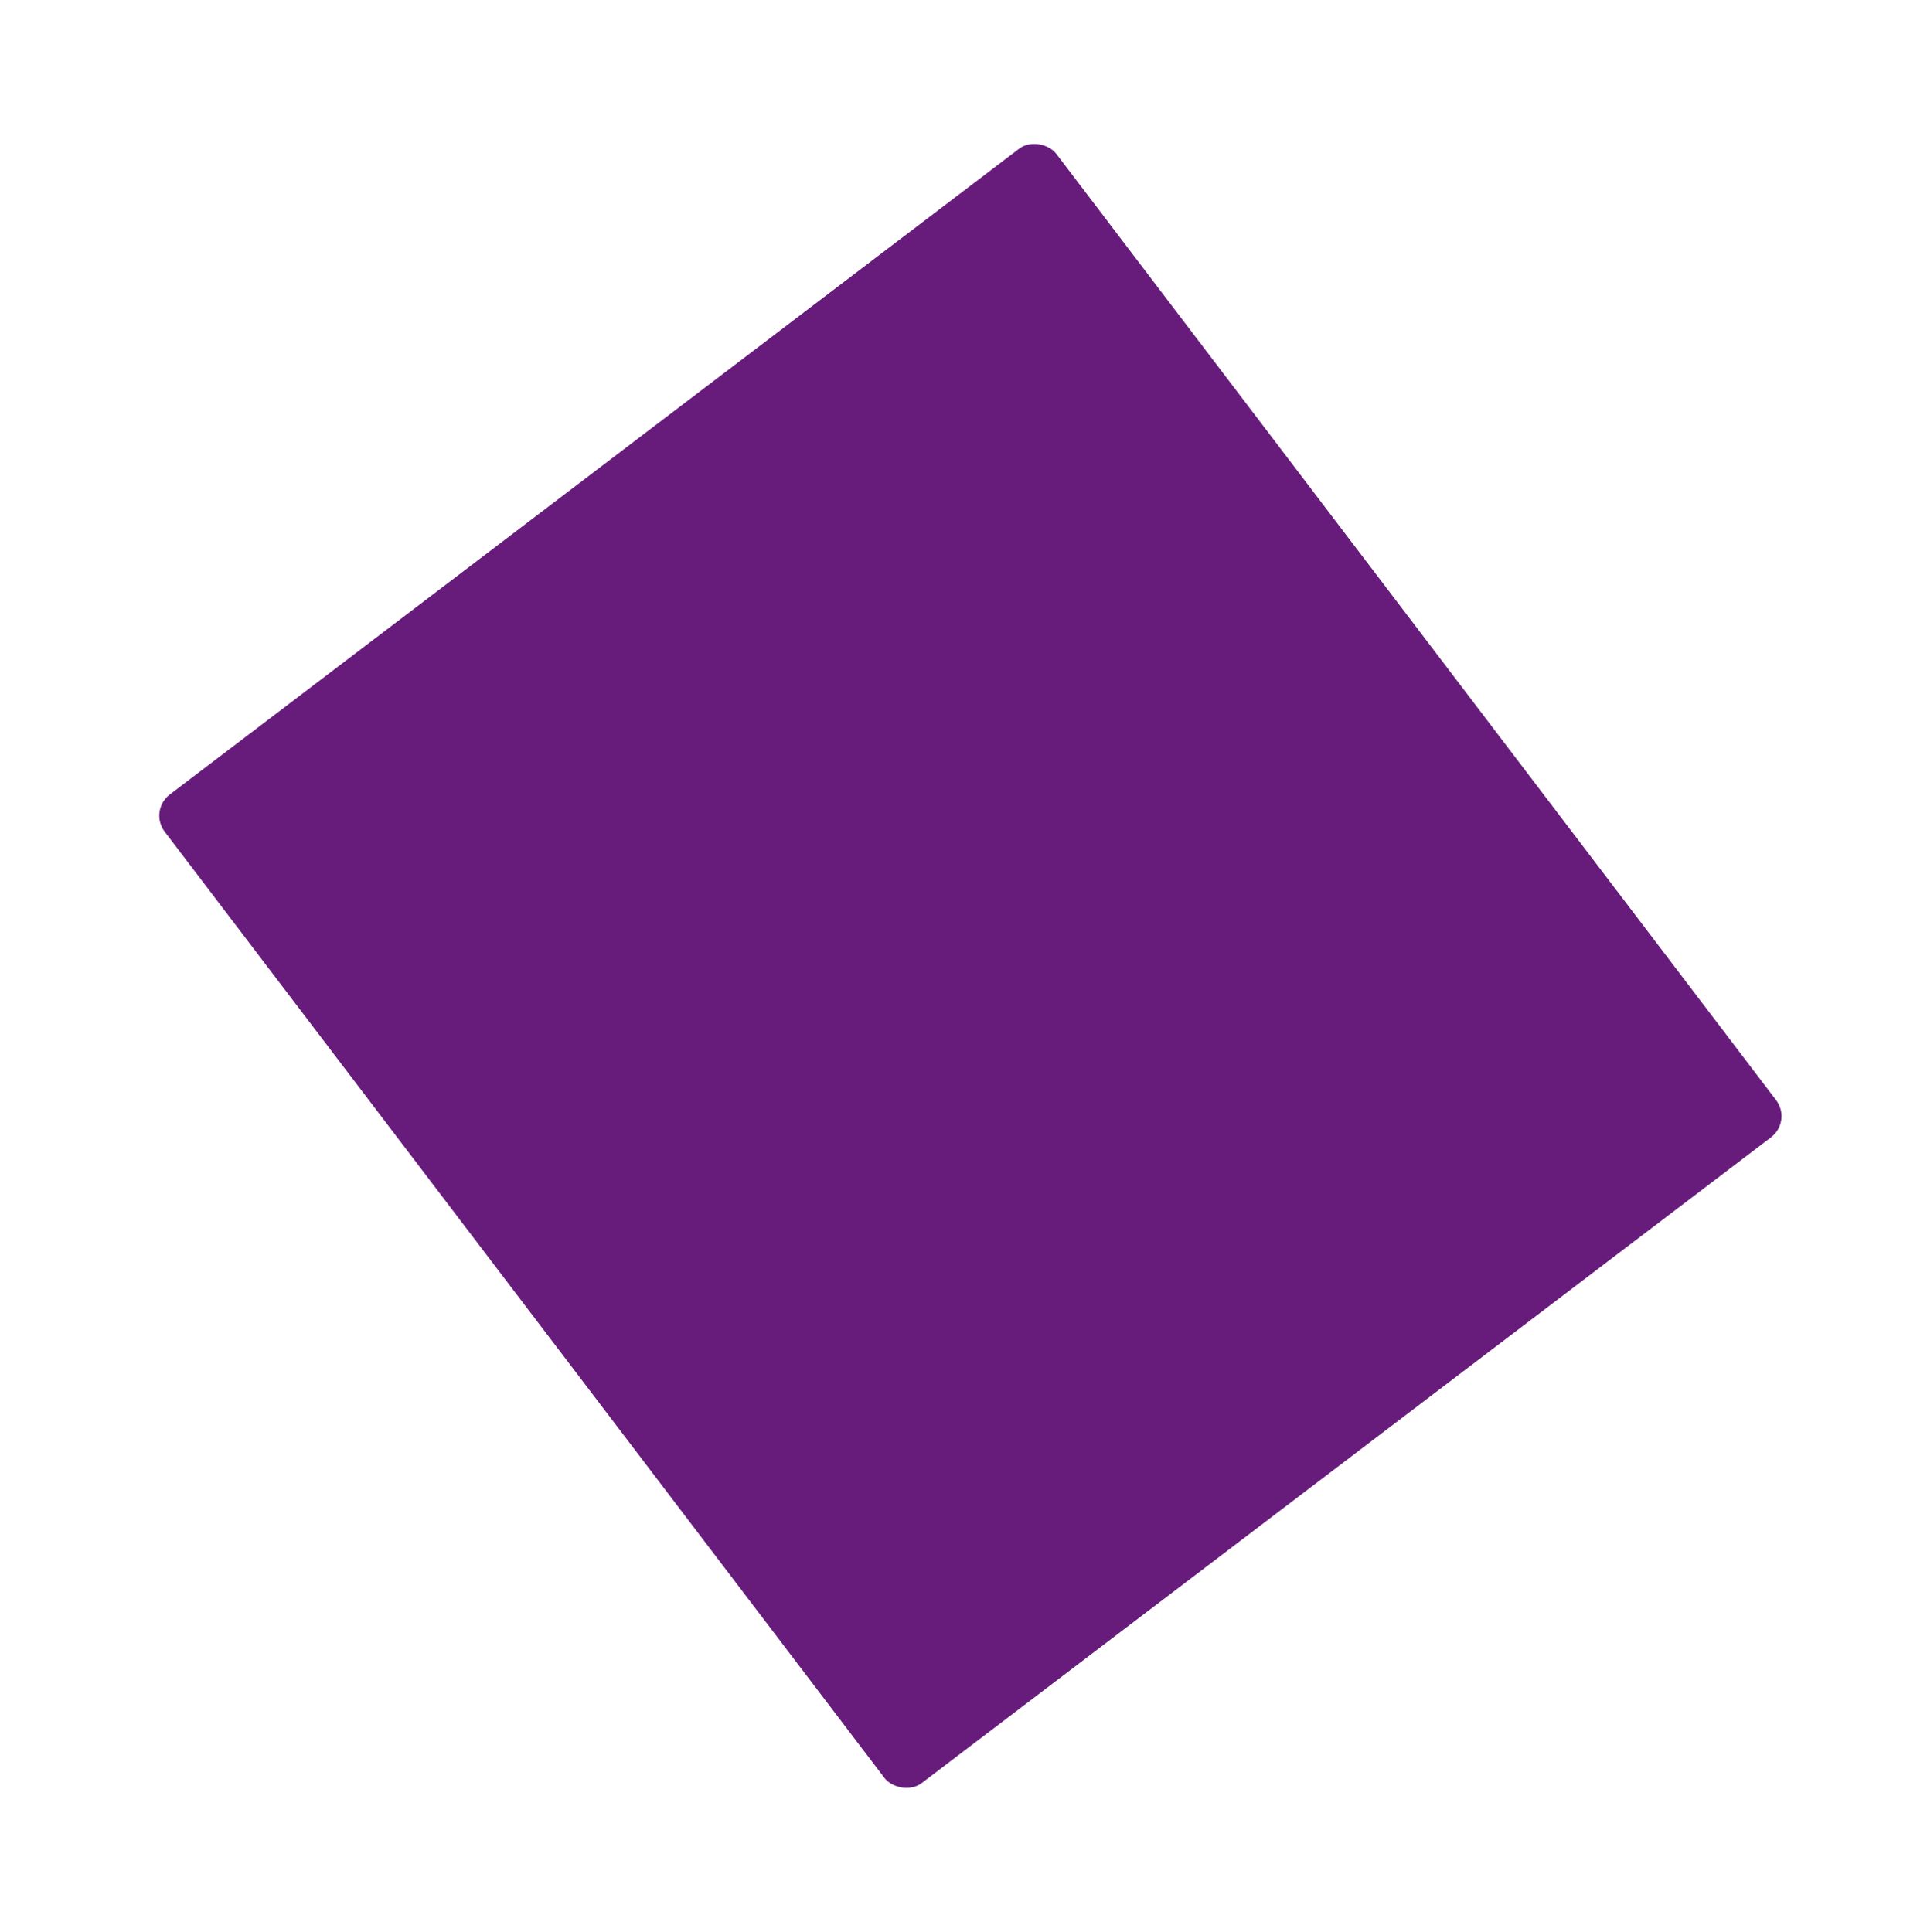 <svg width="363" height="364" viewBox="0 0 363 364" fill="none" xmlns="http://www.w3.org/2000/svg">
<g filter="url(#filter0_d_138_248)">
<rect x="-2" y="148.727" width="211" height="234" rx="5" transform="rotate(-37.253 -2 148.727)" fill="#671C7C"/>
</g>
<defs>
<filter id="filter0_d_138_248" x="0.006" y="0.006" width="362.586" height="363.971" filterUnits="userSpaceOnUse" color-interpolation-filters="sRGB">
<feFlood flood-opacity="0" result="BackgroundImageFix"/>
<feColorMatrix in="SourceAlpha" type="matrix" values="0 0 0 0 0 0 0 0 0 0 0 0 0 0 0 0 0 0 127 0" result="hardAlpha"/>
<feOffset dx="30" dy="4"/>
<feGaussianBlur stdDeviation="13.5"/>
<feComposite in2="hardAlpha" operator="out"/>
<feColorMatrix type="matrix" values="0 0 0 0 0.321 0 0 0 0 0.321 0 0 0 0 0.321 0 0 0 0.25 0"/>
<feBlend mode="normal" in2="BackgroundImageFix" result="effect1_dropShadow_138_248"/>
<feBlend mode="normal" in="SourceGraphic" in2="effect1_dropShadow_138_248" result="shape"/>
</filter>
</defs>
</svg>
